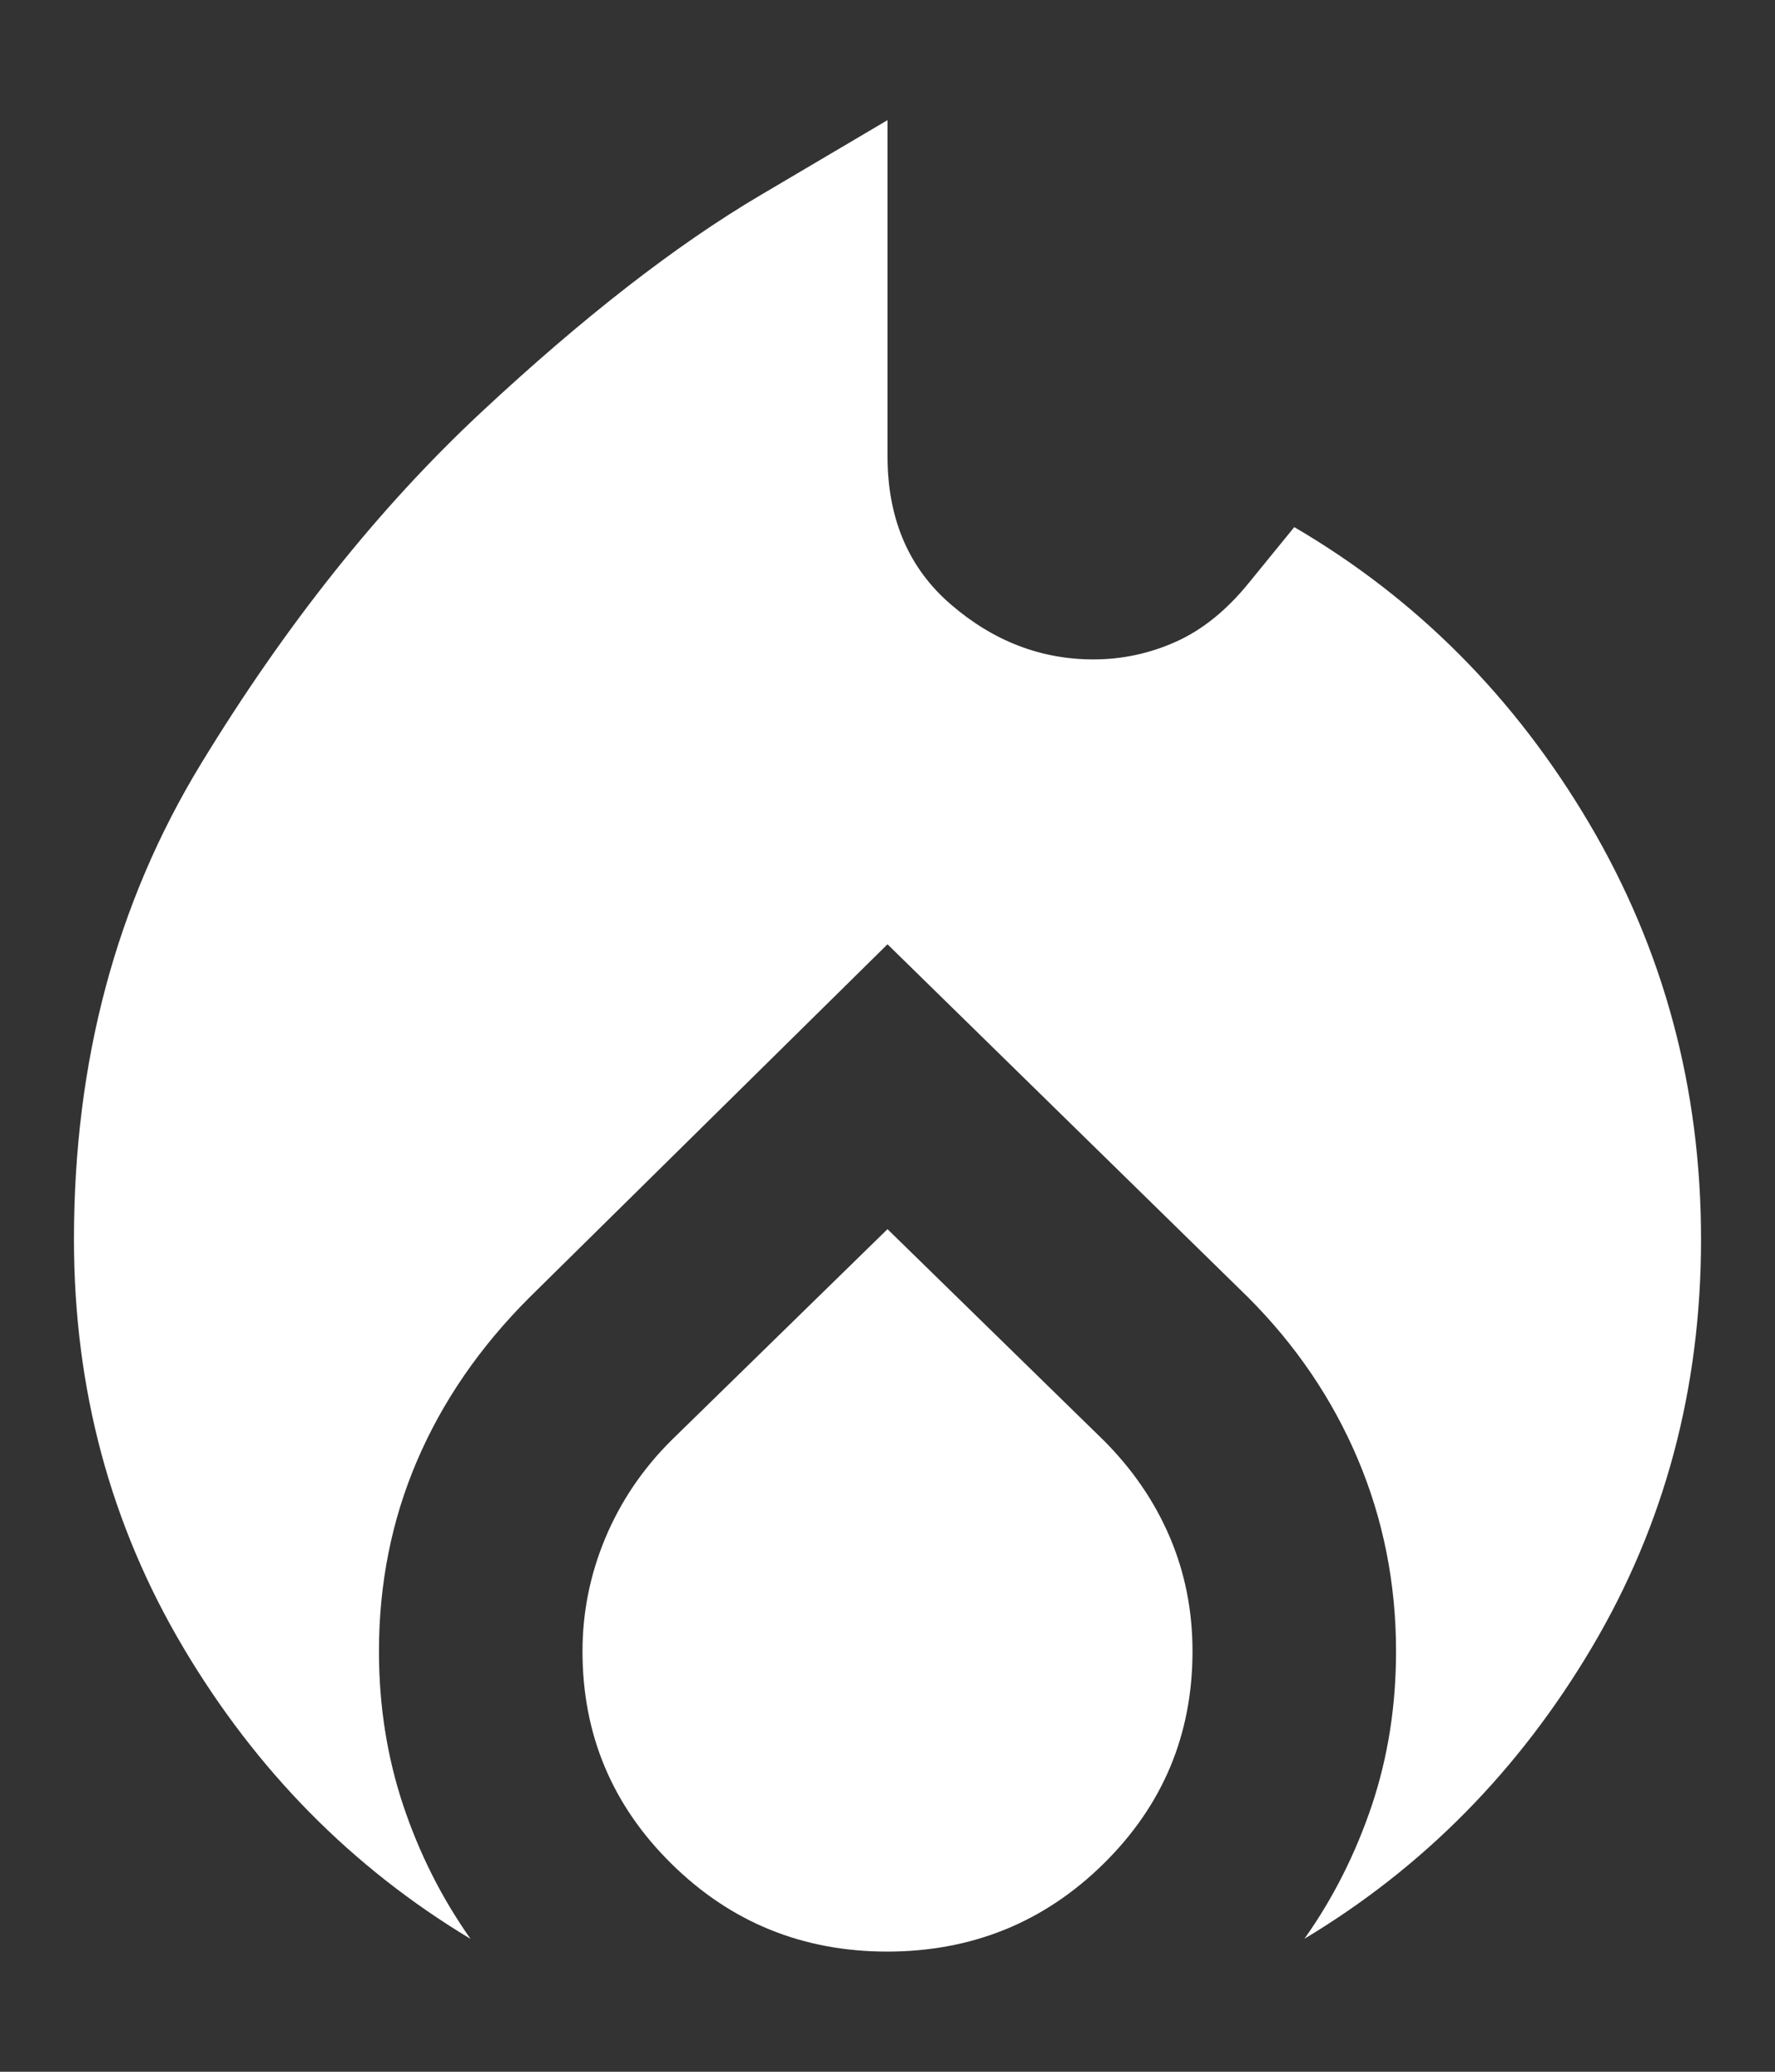 <svg width="12" height="14" viewBox="0 0 12 14" fill="none" xmlns="http://www.w3.org/2000/svg">
<rect x="0" y="0" width="12" height="14" fill="#333333" stroke="none"/>
<path d="M0.5 8.375C0.5 7.172 0.786 6.101 1.359 5.161C1.932 4.221 2.562 3.431 3.25 2.789C3.938 2.147 4.568 1.657 5.141 1.319L6 0.812V3.081C6 3.505 6.143 3.84 6.43 4.086C6.716 4.332 7.037 4.456 7.392 4.456C7.587 4.456 7.773 4.416 7.951 4.336C8.129 4.256 8.292 4.124 8.441 3.941L8.75 3.562C9.575 4.044 10.24 4.711 10.744 5.564C11.248 6.418 11.5 7.355 11.5 8.375C11.5 9.383 11.254 10.303 10.761 11.134C10.268 11.965 9.621 12.62 8.819 13.101C9.014 12.826 9.165 12.525 9.275 12.198C9.384 11.871 9.438 11.525 9.438 11.159C9.438 10.701 9.352 10.268 9.18 9.861C9.008 9.454 8.761 9.091 8.441 8.77L6 6.381L3.577 8.77C3.244 9.103 2.992 9.469 2.82 9.87C2.648 10.271 2.562 10.701 2.562 11.159C2.562 11.526 2.617 11.873 2.726 12.2C2.835 12.526 2.987 12.827 3.181 13.102C2.379 12.62 1.732 11.964 1.239 11.133C0.746 10.302 0.5 9.383 0.5 8.375ZM6 8.306L7.461 9.733C7.656 9.928 7.805 10.145 7.908 10.386C8.011 10.627 8.062 10.884 8.062 11.159C8.062 11.721 7.862 12.199 7.461 12.594C7.06 12.989 6.573 13.187 6 13.188C5.427 13.188 4.94 12.99 4.539 12.594C4.138 12.199 3.938 11.72 3.938 11.159C3.938 10.896 3.989 10.641 4.092 10.394C4.195 10.148 4.344 9.927 4.539 9.733L6 8.306Z" fill="white"/>
</svg>
